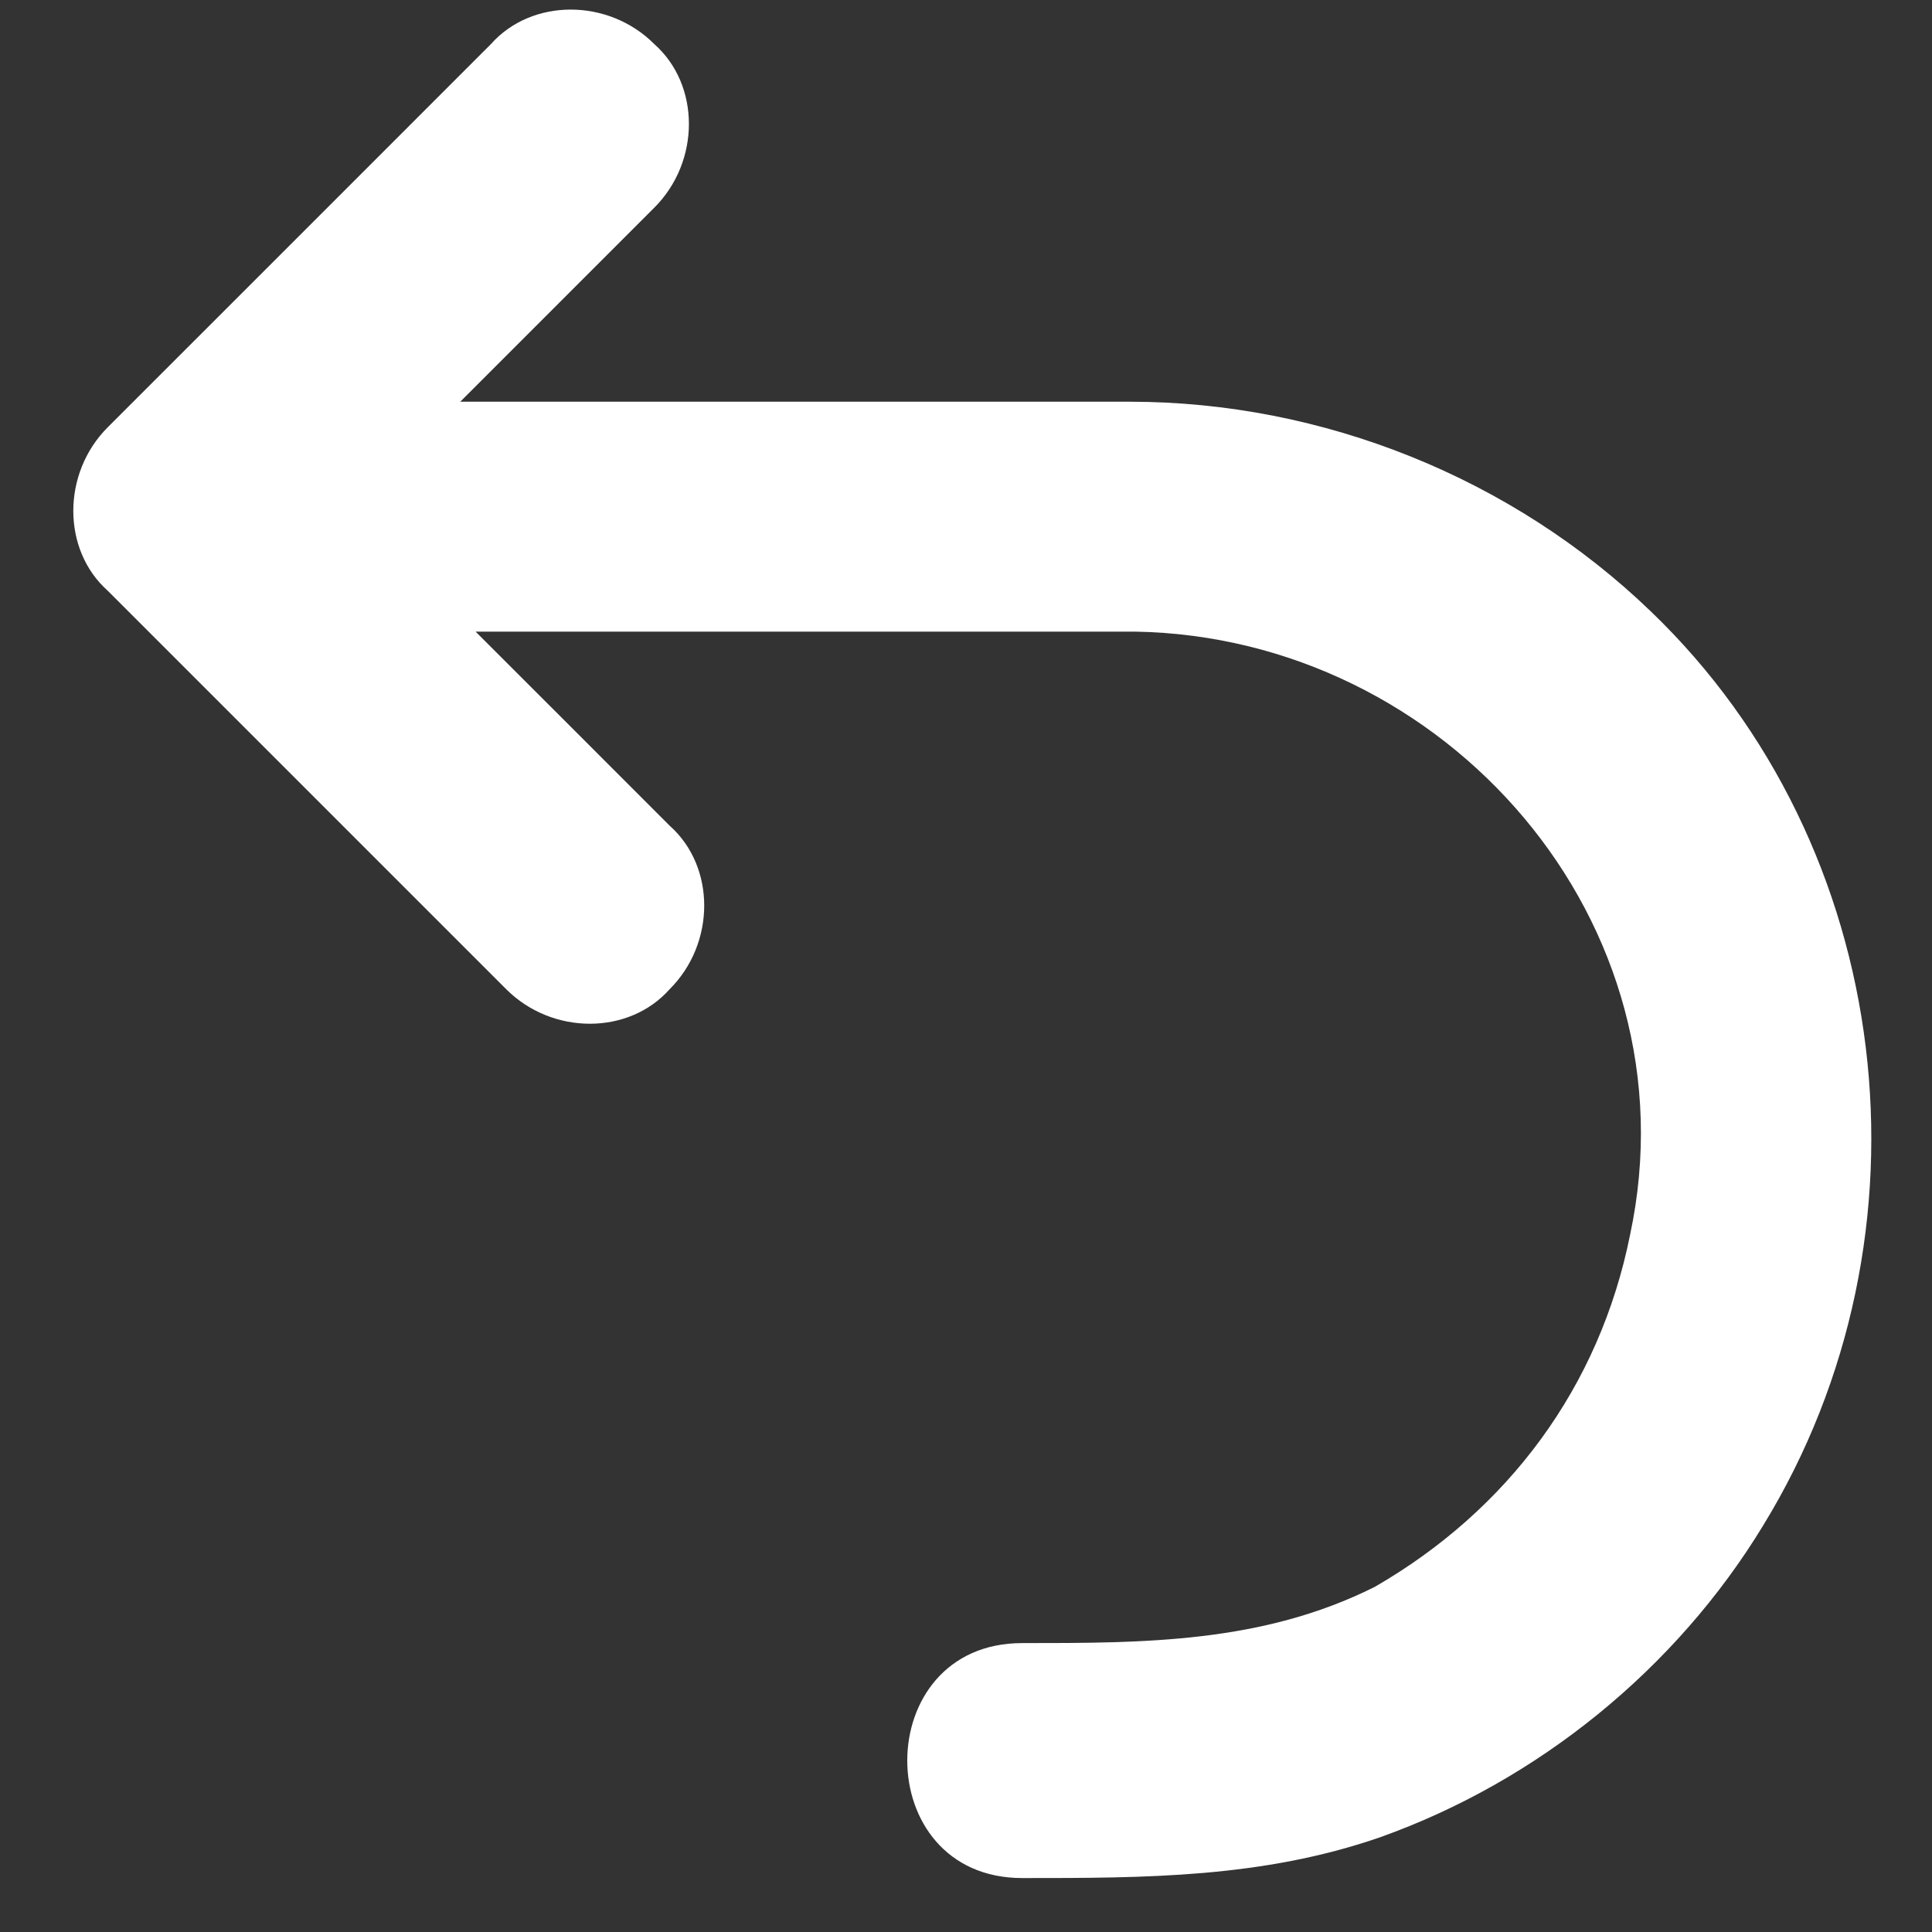 <svg width="13" height="13" viewBox="0 0 13 13" fill="none" xmlns="http://www.w3.org/2000/svg">
<rect x="0" y="0" width="13" height="13" fill="#333333" stroke="none"/>
<path d="M11.106 4.112C10.178 3.219 8.906 2.703 7.6 2.703C6.225 2.703 4.85 2.703 3.441 2.703C3.338 2.703 3.2 2.703 3.097 2.703C3.544 2.256 3.956 1.844 4.403 1.397C4.713 1.087 4.713 0.572 4.403 0.297C4.094 -0.013 3.578 -0.013 3.303 0.297C2.444 1.156 1.585 2.016 0.725 2.875C0.416 3.184 0.416 3.7 0.725 3.975C1.619 4.869 2.478 5.728 3.406 6.656C3.716 6.966 4.231 6.966 4.506 6.656C4.816 6.347 4.816 5.831 4.506 5.556C4.06 5.109 3.647 4.697 3.2 4.25C4.506 4.25 5.744 4.25 7.05 4.25C7.256 4.25 7.428 4.25 7.635 4.25C9.731 4.284 11.416 6.209 10.969 8.306C10.763 9.337 10.144 10.162 9.25 10.678C8.494 11.056 7.703 11.056 6.878 11.056C5.847 11.056 5.847 12.637 6.878 12.637C7.703 12.637 8.494 12.637 9.285 12.363C10.35 11.984 11.278 11.228 11.863 10.266C13.066 8.306 12.756 5.694 11.106 4.112Z" fill="white"/>
</svg>
